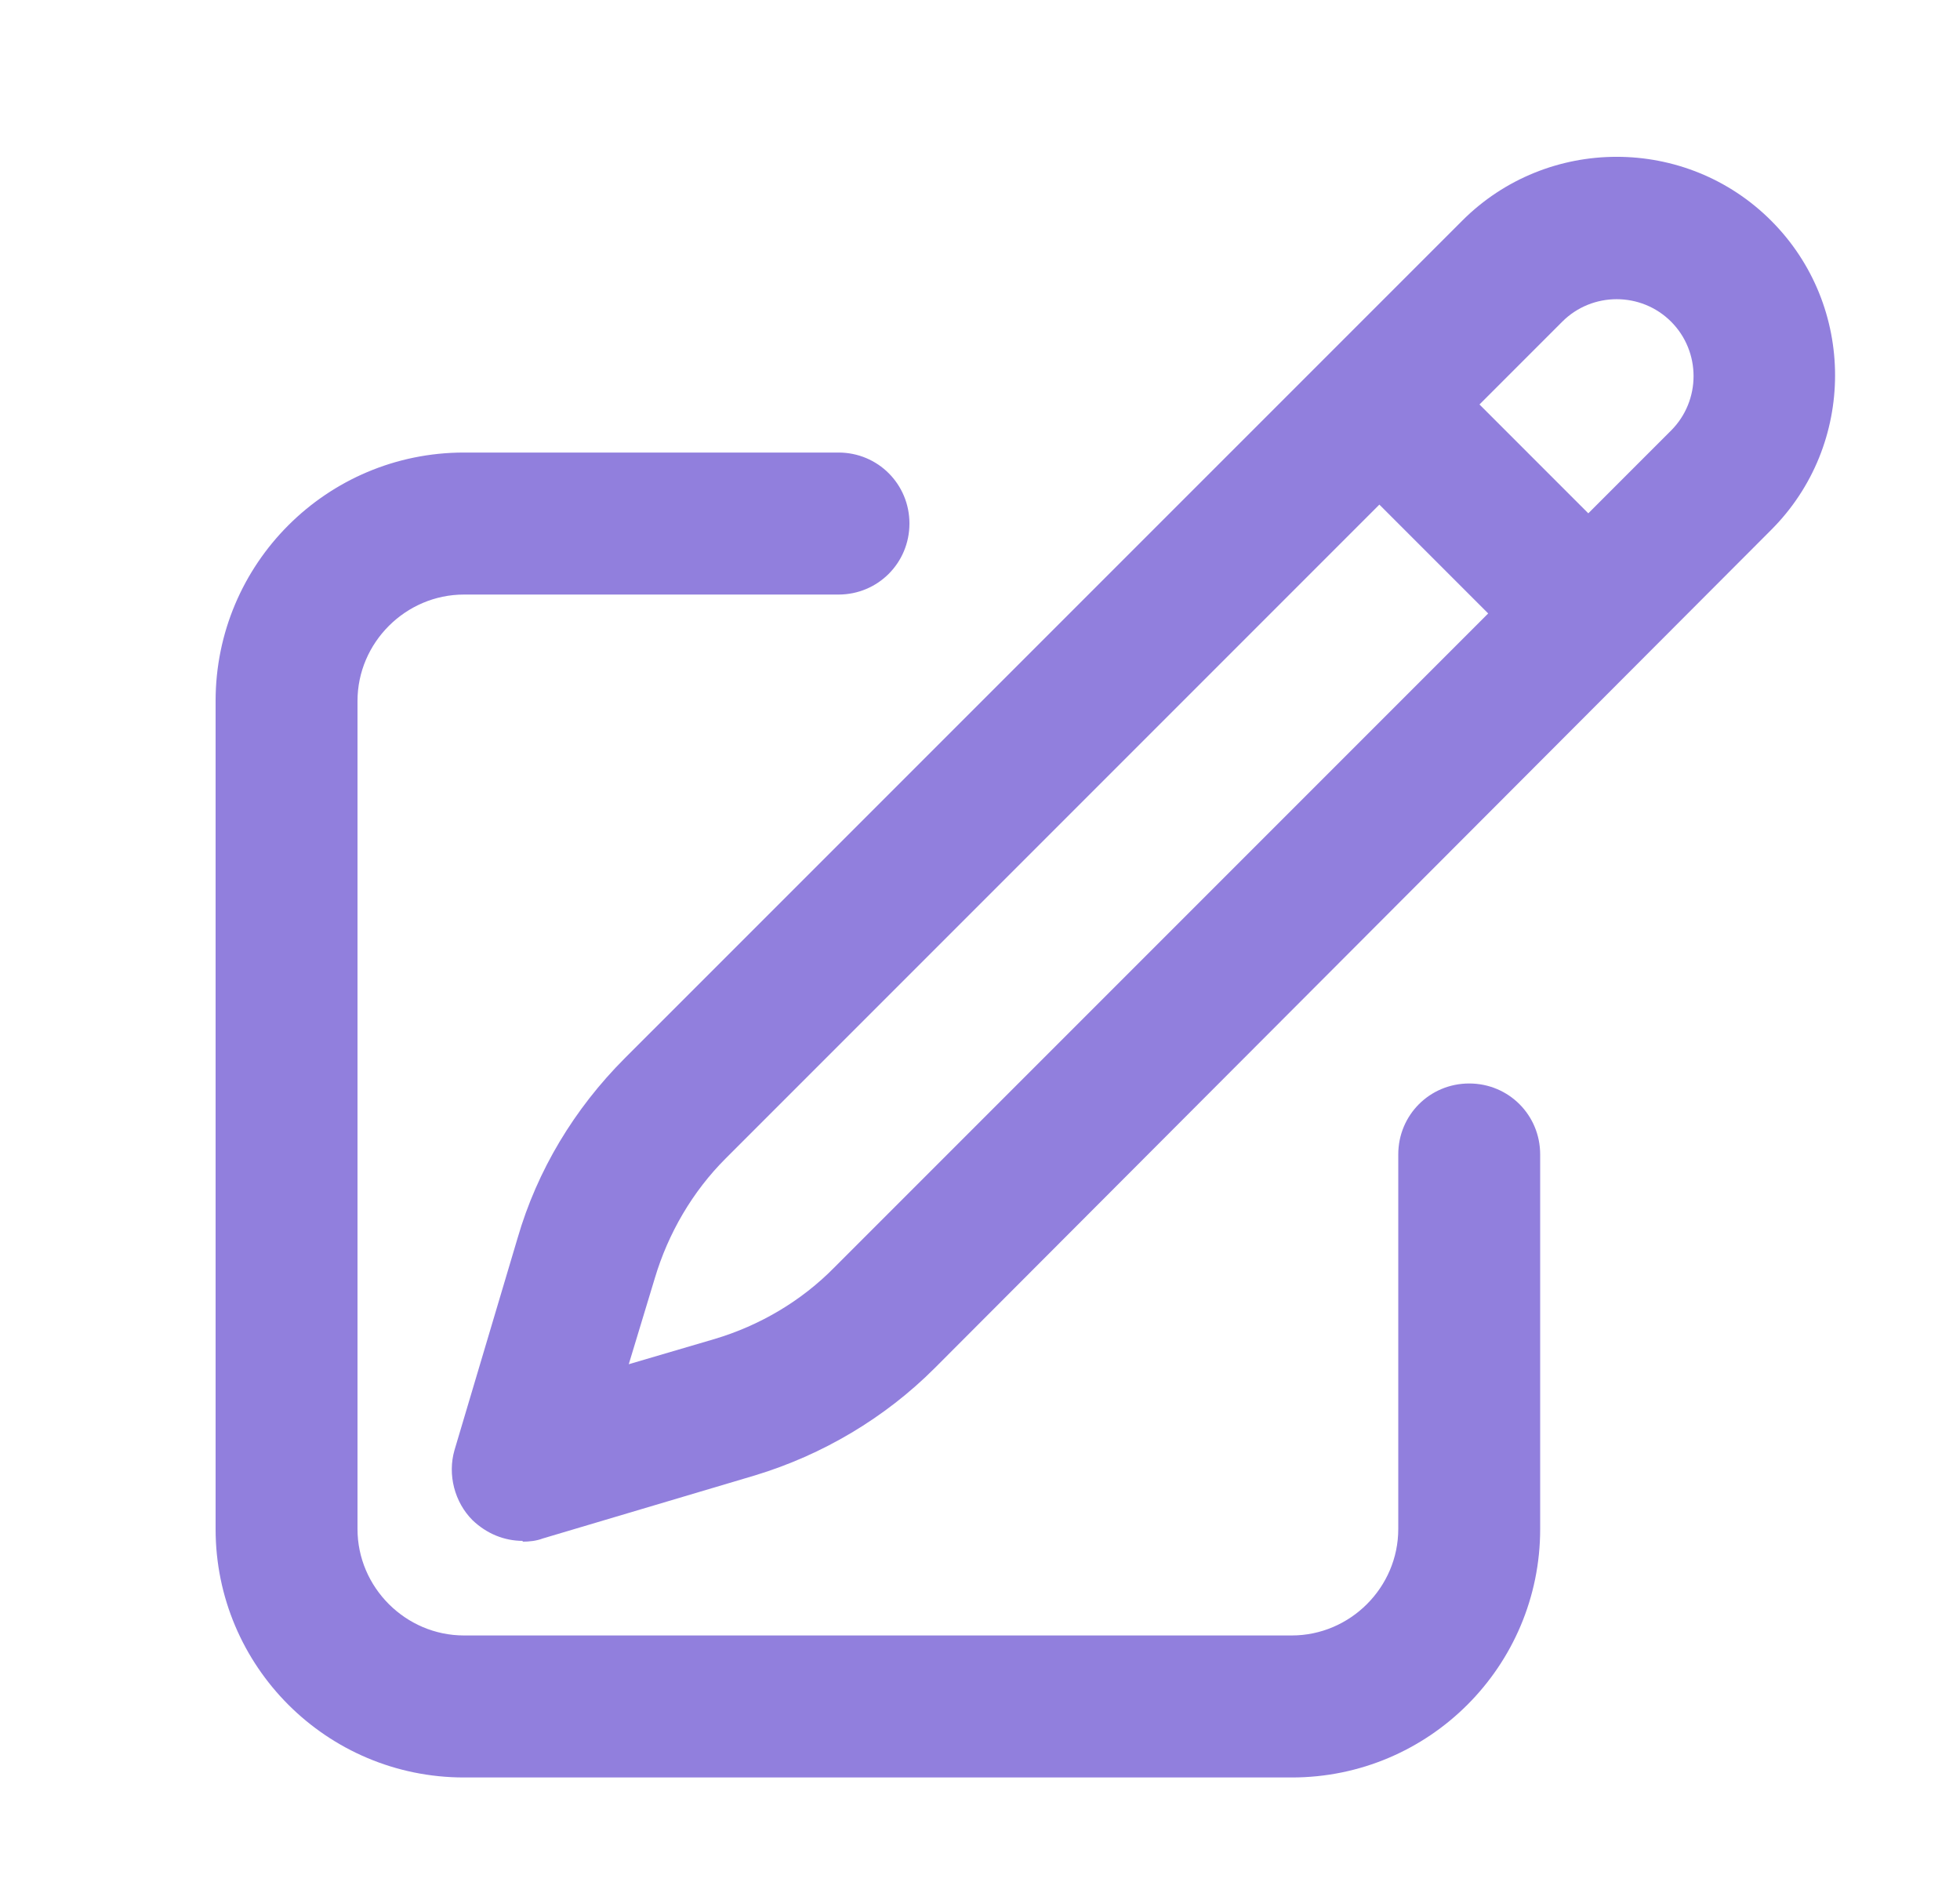 <svg width="25" height="24" viewBox="0 0 25 24" fill="none" xmlns="http://www.w3.org/2000/svg">
<g id="Edit">
<path id="Vector" d="M16.477 22.667H5.918C4.168 22.667 2.75 21.249 2.75 19.499V8.939C2.75 7.189 4.168 5.771 5.918 5.771H10.695C11.198 5.771 11.6 6.174 11.6 6.676C11.6 7.179 11.198 7.582 10.695 7.582H5.918C5.174 7.582 4.56 8.195 4.56 8.939V19.499C4.56 20.243 5.174 20.856 5.918 20.856H16.477C17.222 20.856 17.835 20.243 17.835 19.499V14.722C17.835 14.219 18.237 13.817 18.74 13.817C19.243 13.817 19.645 14.219 19.645 14.722V19.499C19.645 21.249 18.227 22.667 16.477 22.667ZM6.672 19.65C6.431 19.65 6.21 19.559 6.029 19.388C5.797 19.157 5.707 18.805 5.797 18.493L6.602 15.788C6.853 14.923 7.326 14.139 7.969 13.495L18.65 2.815C19.736 1.728 21.506 1.728 22.592 2.815C23.678 3.901 23.678 5.671 22.592 6.757L11.922 17.447C11.288 18.081 10.494 18.553 9.629 18.815L6.924 19.619C6.843 19.65 6.753 19.66 6.662 19.66L6.672 19.65ZM17.594 6.435L9.257 14.772C8.834 15.194 8.523 15.727 8.352 16.301L8.02 17.397L9.116 17.075C9.689 16.904 10.222 16.592 10.645 16.16L18.982 7.823L17.594 6.435ZM18.871 5.158L20.259 6.546L21.315 5.49C21.697 5.108 21.697 4.484 21.315 4.102C20.933 3.72 20.309 3.72 19.927 4.102L18.871 5.158Z" fill="#917FDD"/>
</g>
</svg>
